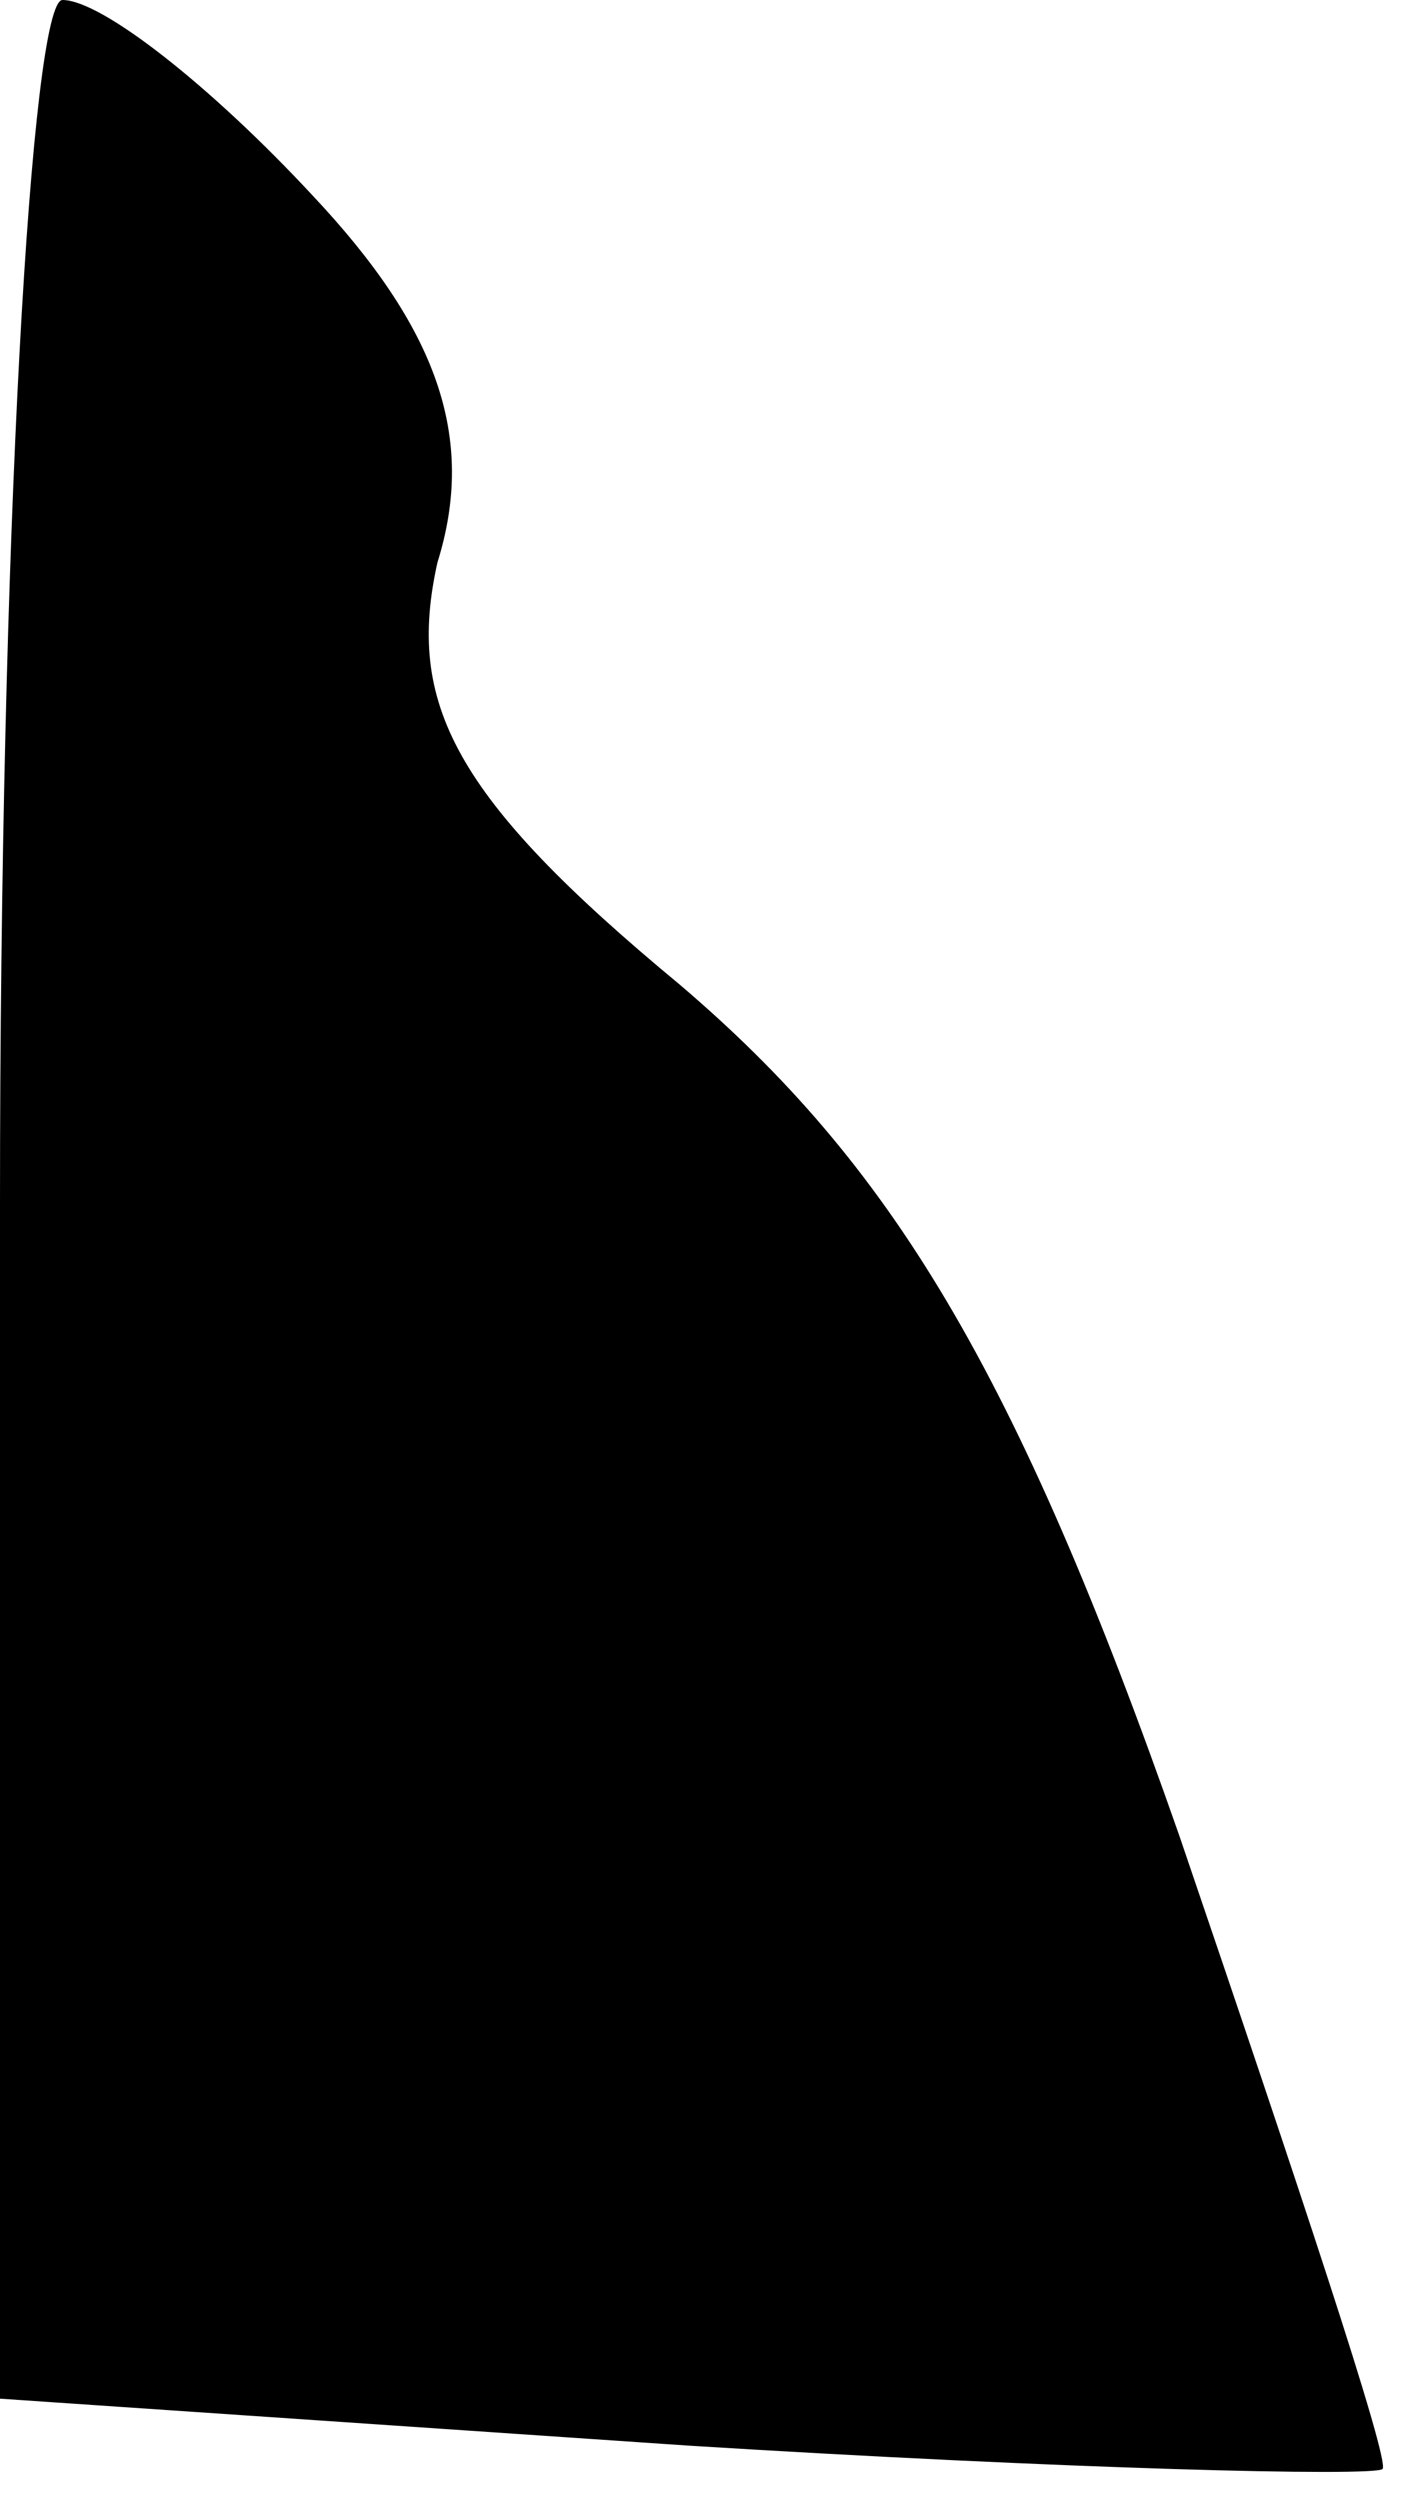 <?xml version="1.0" standalone="no"?>
<!DOCTYPE svg PUBLIC "-//W3C//DTD SVG 20010904//EN"
 "http://www.w3.org/TR/2001/REC-SVG-20010904/DTD/svg10.dtd">
<svg version="1.0" xmlns="http://www.w3.org/2000/svg"
 width="18pt" height="32pt" viewBox="0 0 18 32"
 preserveAspectRatio="xMidYMid meet">
<g transform="translate(0,32) scale(0.1,-0.1)"
fill="#000000" stroke="none">
<path fill="#000000" stroke="none" d="M0 166 l0 -153 88 -6 c48 -3 88 -4 89
-3 1 1 -11 37 -26 81 -21 60 -37 86 -64 109 -29 24 -35 36 -31 54 5 16 0 30
-16 47 -13 14 -27 25 -32 25 -4 0 -8 -69 -8 -154z"/>
</g>
</svg>
